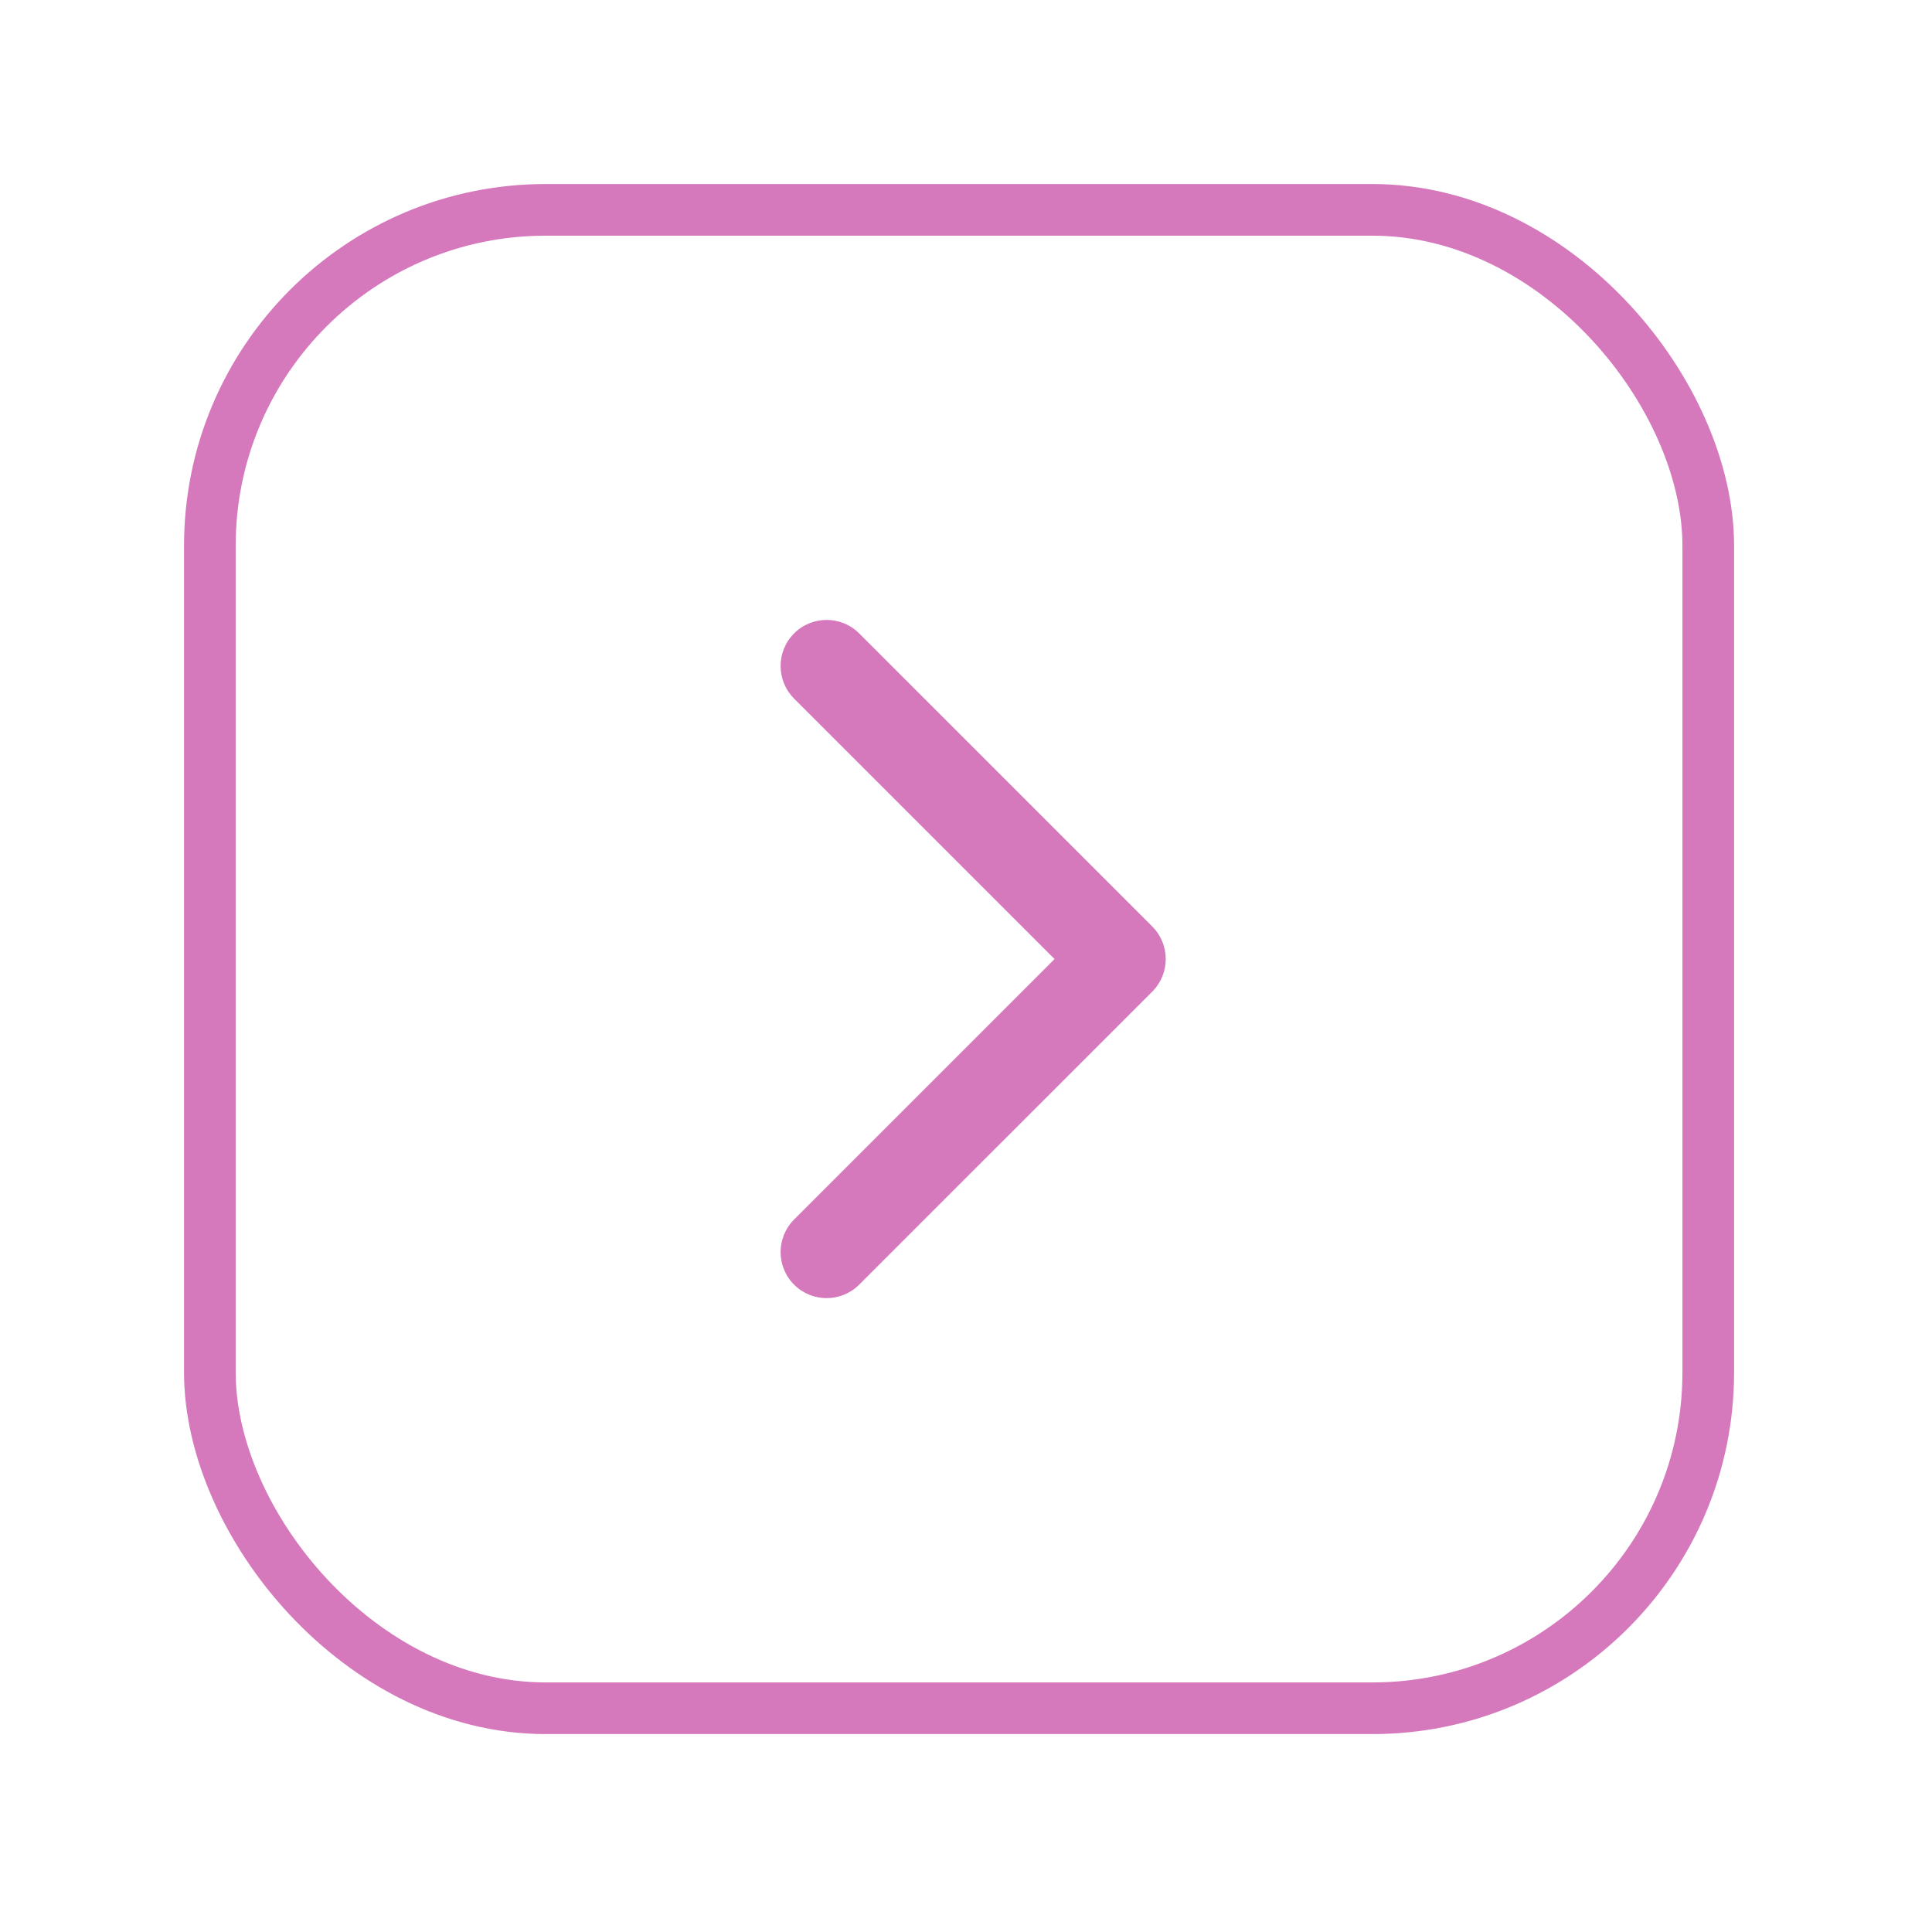 <svg width="42" height="42" viewBox="0 0 42 42" fill="none" xmlns="http://www.w3.org/2000/svg">
<g filter="url(#filter0_d_30_246)">
<rect x="4.562" y="0.562" width="32.574" height="32.574" rx="7.301" stroke="#D679BC" stroke-width="1.123"/>
<path fill-rule="evenodd" clip-rule="evenodd" d="M18.678 9.77L25.049 16.141C25.44 16.532 25.44 17.166 25.049 17.557L18.678 23.927C18.287 24.318 17.653 24.318 17.262 23.927C16.872 23.536 16.872 22.903 17.262 22.512L22.925 16.849L17.262 11.186C16.872 10.795 16.872 10.161 17.262 9.77C17.653 9.379 18.287 9.379 18.678 9.77Z" fill="#D679BC"/>
</g>
<defs>
<filter id="filter0_d_30_246" x="0" y="0" width="41.698" height="41.698" filterUnits="userSpaceOnUse" color-interpolation-filters="sRGB">
<feFlood flood-opacity="0" result="BackgroundImageFix"/>
<feColorMatrix in="SourceAlpha" type="matrix" values="0 0 0 0 0 0 0 0 0 0 0 0 0 0 0 0 0 0 127 0" result="hardAlpha"/>
<feOffset dy="4"/>
<feGaussianBlur stdDeviation="2"/>
<feComposite in2="hardAlpha" operator="out"/>
<feColorMatrix type="matrix" values="0 0 0 0 0 0 0 0 0 0 0 0 0 0 0 0 0 0 0.25 0"/>
<feBlend mode="normal" in2="BackgroundImageFix" result="effect1_dropShadow_30_246"/>
<feBlend mode="normal" in="SourceGraphic" in2="effect1_dropShadow_30_246" result="shape"/>
</filter>
</defs>
</svg>
